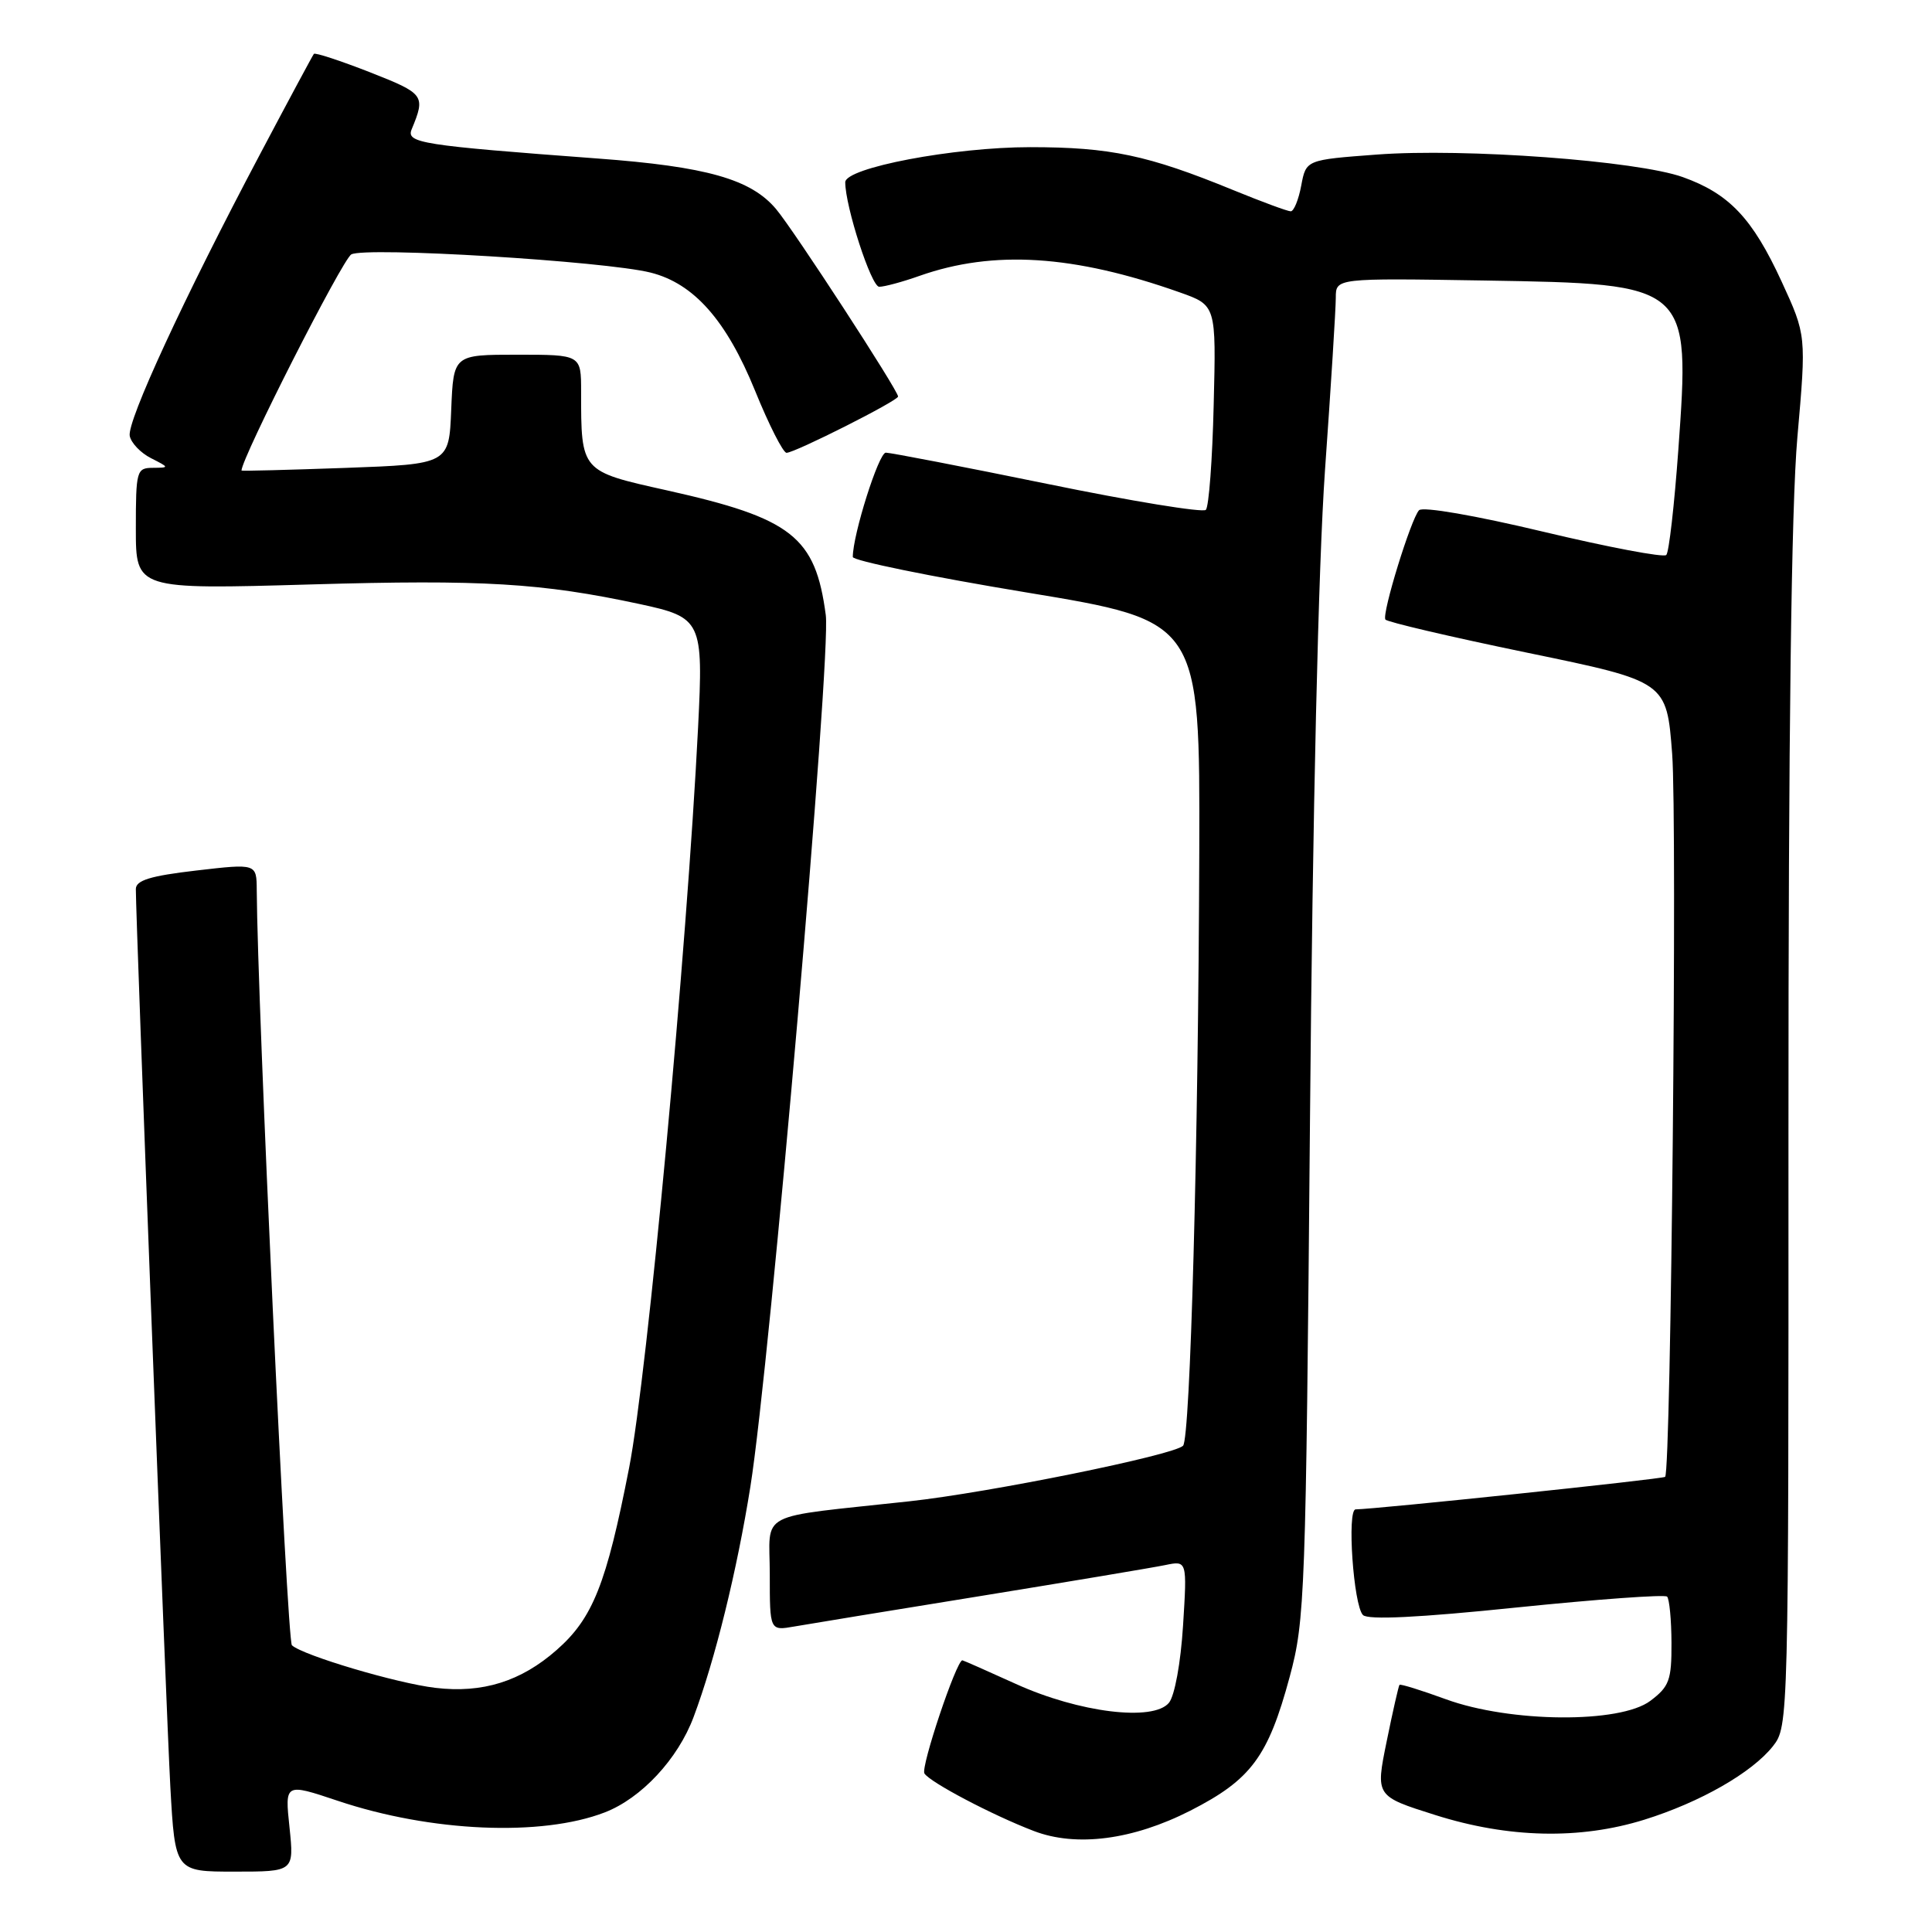 <?xml version="1.0" encoding="UTF-8" standalone="no"?>
<!DOCTYPE svg PUBLIC "-//W3C//DTD SVG 1.1//EN" "http://www.w3.org/Graphics/SVG/1.1/DTD/svg11.dtd" >
<svg xmlns="http://www.w3.org/2000/svg" xmlns:xlink="http://www.w3.org/1999/xlink" version="1.1" viewBox="0 0 256 256">
 <g >
 <path fill="currentColor"
d=" M 38.36 242.13 C 37.74 236.27 37.74 236.27 44.74 238.61 C 57.07 242.75 71.76 243.39 80.14 240.15 C 84.98 238.28 89.83 233.08 91.91 227.50 C 94.75 219.93 97.66 208.10 99.43 196.99 C 102.04 180.62 110.14 86.96 109.42 81.50 C 108.05 71.11 104.94 68.67 88.35 64.97 C 76.93 62.43 77.00 62.51 77.00 51.88 C 77.00 47.00 77.00 47.00 68.54 47.00 C 60.09 47.00 60.09 47.00 59.79 54.25 C 59.50 61.50 59.50 61.50 45.75 62.00 C 38.18 62.27 32.00 62.43 32.00 62.35 C 32.02 60.66 45.38 34.36 46.55 33.71 C 48.41 32.67 80.15 34.60 86.21 36.12 C 91.94 37.56 96.25 42.44 100.04 51.75 C 101.88 56.29 103.77 60.00 104.22 60.00 C 105.32 60.00 119.00 53.10 119.00 52.54 C 119.00 51.73 105.19 30.50 102.84 27.71 C 99.51 23.74 93.63 22.07 79.15 21.00 C 55.79 19.26 53.80 18.95 54.55 17.13 C 56.41 12.63 56.25 12.42 49.01 9.57 C 45.09 8.04 41.75 6.94 41.59 7.14 C 41.43 7.34 38.20 13.35 34.42 20.50 C 24.36 39.50 16.82 55.82 17.19 57.76 C 17.37 58.69 18.64 60.02 20.01 60.71 C 22.45 61.95 22.46 61.97 20.25 61.99 C 18.10 62.00 18.00 62.37 18.00 70.06 C 18.00 78.11 18.00 78.11 41.25 77.44 C 63.95 76.78 71.76 77.25 84.76 80.04 C 92.99 81.81 93.21 82.26 92.50 96.37 C 91.01 125.99 85.79 182.04 83.36 194.50 C 80.35 209.91 78.55 214.43 73.75 218.64 C 69.02 222.80 63.93 224.39 57.70 223.65 C 52.59 223.05 40.17 219.36 38.68 218.01 C 38.04 217.42 34.11 133.05 34.02 117.96 C 34.00 114.42 34.00 114.42 26.00 115.35 C 19.90 116.06 18.00 116.65 18.00 117.81 C 18.00 122.09 22.04 227.07 22.57 236.75 C 23.20 248.00 23.20 248.00 31.08 248.00 C 38.97 248.00 38.97 248.00 38.36 242.13 Z  M 157.73 239.92 C 165.78 235.81 168.03 232.78 170.89 222.19 C 172.92 214.67 173.03 211.47 173.58 148.41 C 173.93 107.47 174.69 74.84 175.57 62.28 C 176.36 51.16 177.00 40.89 177.00 39.45 C 177.00 36.85 177.00 36.85 196.75 37.17 C 223.95 37.62 223.96 37.63 222.39 59.57 C 221.86 66.90 221.15 73.19 220.79 73.54 C 220.44 73.90 213.11 72.51 204.51 70.46 C 195.47 68.30 188.52 67.10 188.03 67.61 C 186.97 68.73 183.09 81.29 183.57 82.09 C 183.76 82.41 192.22 84.39 202.38 86.49 C 220.84 90.30 220.84 90.30 221.57 99.90 C 222.25 108.83 221.42 194.92 220.64 195.69 C 220.35 195.98 182.27 199.98 179.63 200.00 C 178.46 200.00 179.34 212.74 180.60 214.00 C 181.27 214.67 188.03 214.34 200.97 213.00 C 211.62 211.91 220.59 211.26 220.90 211.56 C 221.20 211.87 221.47 214.63 221.48 217.69 C 221.50 222.63 221.19 223.48 218.68 225.37 C 214.67 228.39 200.11 228.27 191.59 225.16 C 188.33 223.97 185.57 223.11 185.44 223.25 C 185.32 223.39 184.55 226.76 183.74 230.75 C 182.26 238.00 182.26 238.00 190.18 240.50 C 199.89 243.57 209.33 243.78 217.88 241.12 C 225.29 238.81 232.16 234.88 234.93 231.37 C 236.98 228.75 237.00 228.15 236.98 150.12 C 236.97 97.27 237.36 67.06 238.16 57.96 C 239.35 44.43 239.35 44.43 236.07 37.30 C 232.21 28.92 229.13 25.67 222.99 23.47 C 216.93 21.30 194.03 19.61 182.45 20.48 C 173.06 21.18 173.06 21.18 172.42 24.59 C 172.07 26.47 171.44 28.00 171.03 28.00 C 170.61 28.00 167.18 26.73 163.39 25.18 C 152.09 20.55 147.10 19.50 136.50 19.50 C 126.37 19.50 112.00 22.23 112.00 24.15 C 112.00 27.37 115.45 38.00 116.50 38.00 C 117.18 38.00 119.60 37.35 121.85 36.55 C 131.64 33.10 142.28 33.77 156.32 38.74 C 161.15 40.45 161.15 40.45 160.82 53.64 C 160.65 60.90 160.18 67.16 159.78 67.56 C 159.38 67.95 149.93 66.41 138.78 64.12 C 127.63 61.84 117.99 59.98 117.37 59.98 C 116.43 60.00 113.00 70.85 113.00 73.80 C 113.00 74.29 123.35 76.41 136.00 78.50 C 159.00 82.30 159.00 82.30 158.91 112.90 C 158.79 151.60 157.72 190.61 156.76 191.57 C 155.52 192.82 131.08 197.78 120.50 198.93 C 99.89 201.18 102.00 200.08 102.00 208.61 C 102.00 216.09 102.00 216.09 105.25 215.52 C 107.04 215.21 118.17 213.38 130.00 211.47 C 141.82 209.55 152.80 207.71 154.40 207.38 C 157.30 206.78 157.30 206.78 156.76 215.40 C 156.45 220.35 155.65 224.71 154.89 225.63 C 152.81 228.14 142.97 226.93 134.61 223.13 C 130.82 221.41 127.63 220.00 127.52 220.00 C 126.73 220.00 121.98 234.16 122.49 234.99 C 123.21 236.15 131.48 240.51 136.97 242.61 C 142.61 244.78 150.11 243.80 157.73 239.92 Z "/>
</g>
</svg>